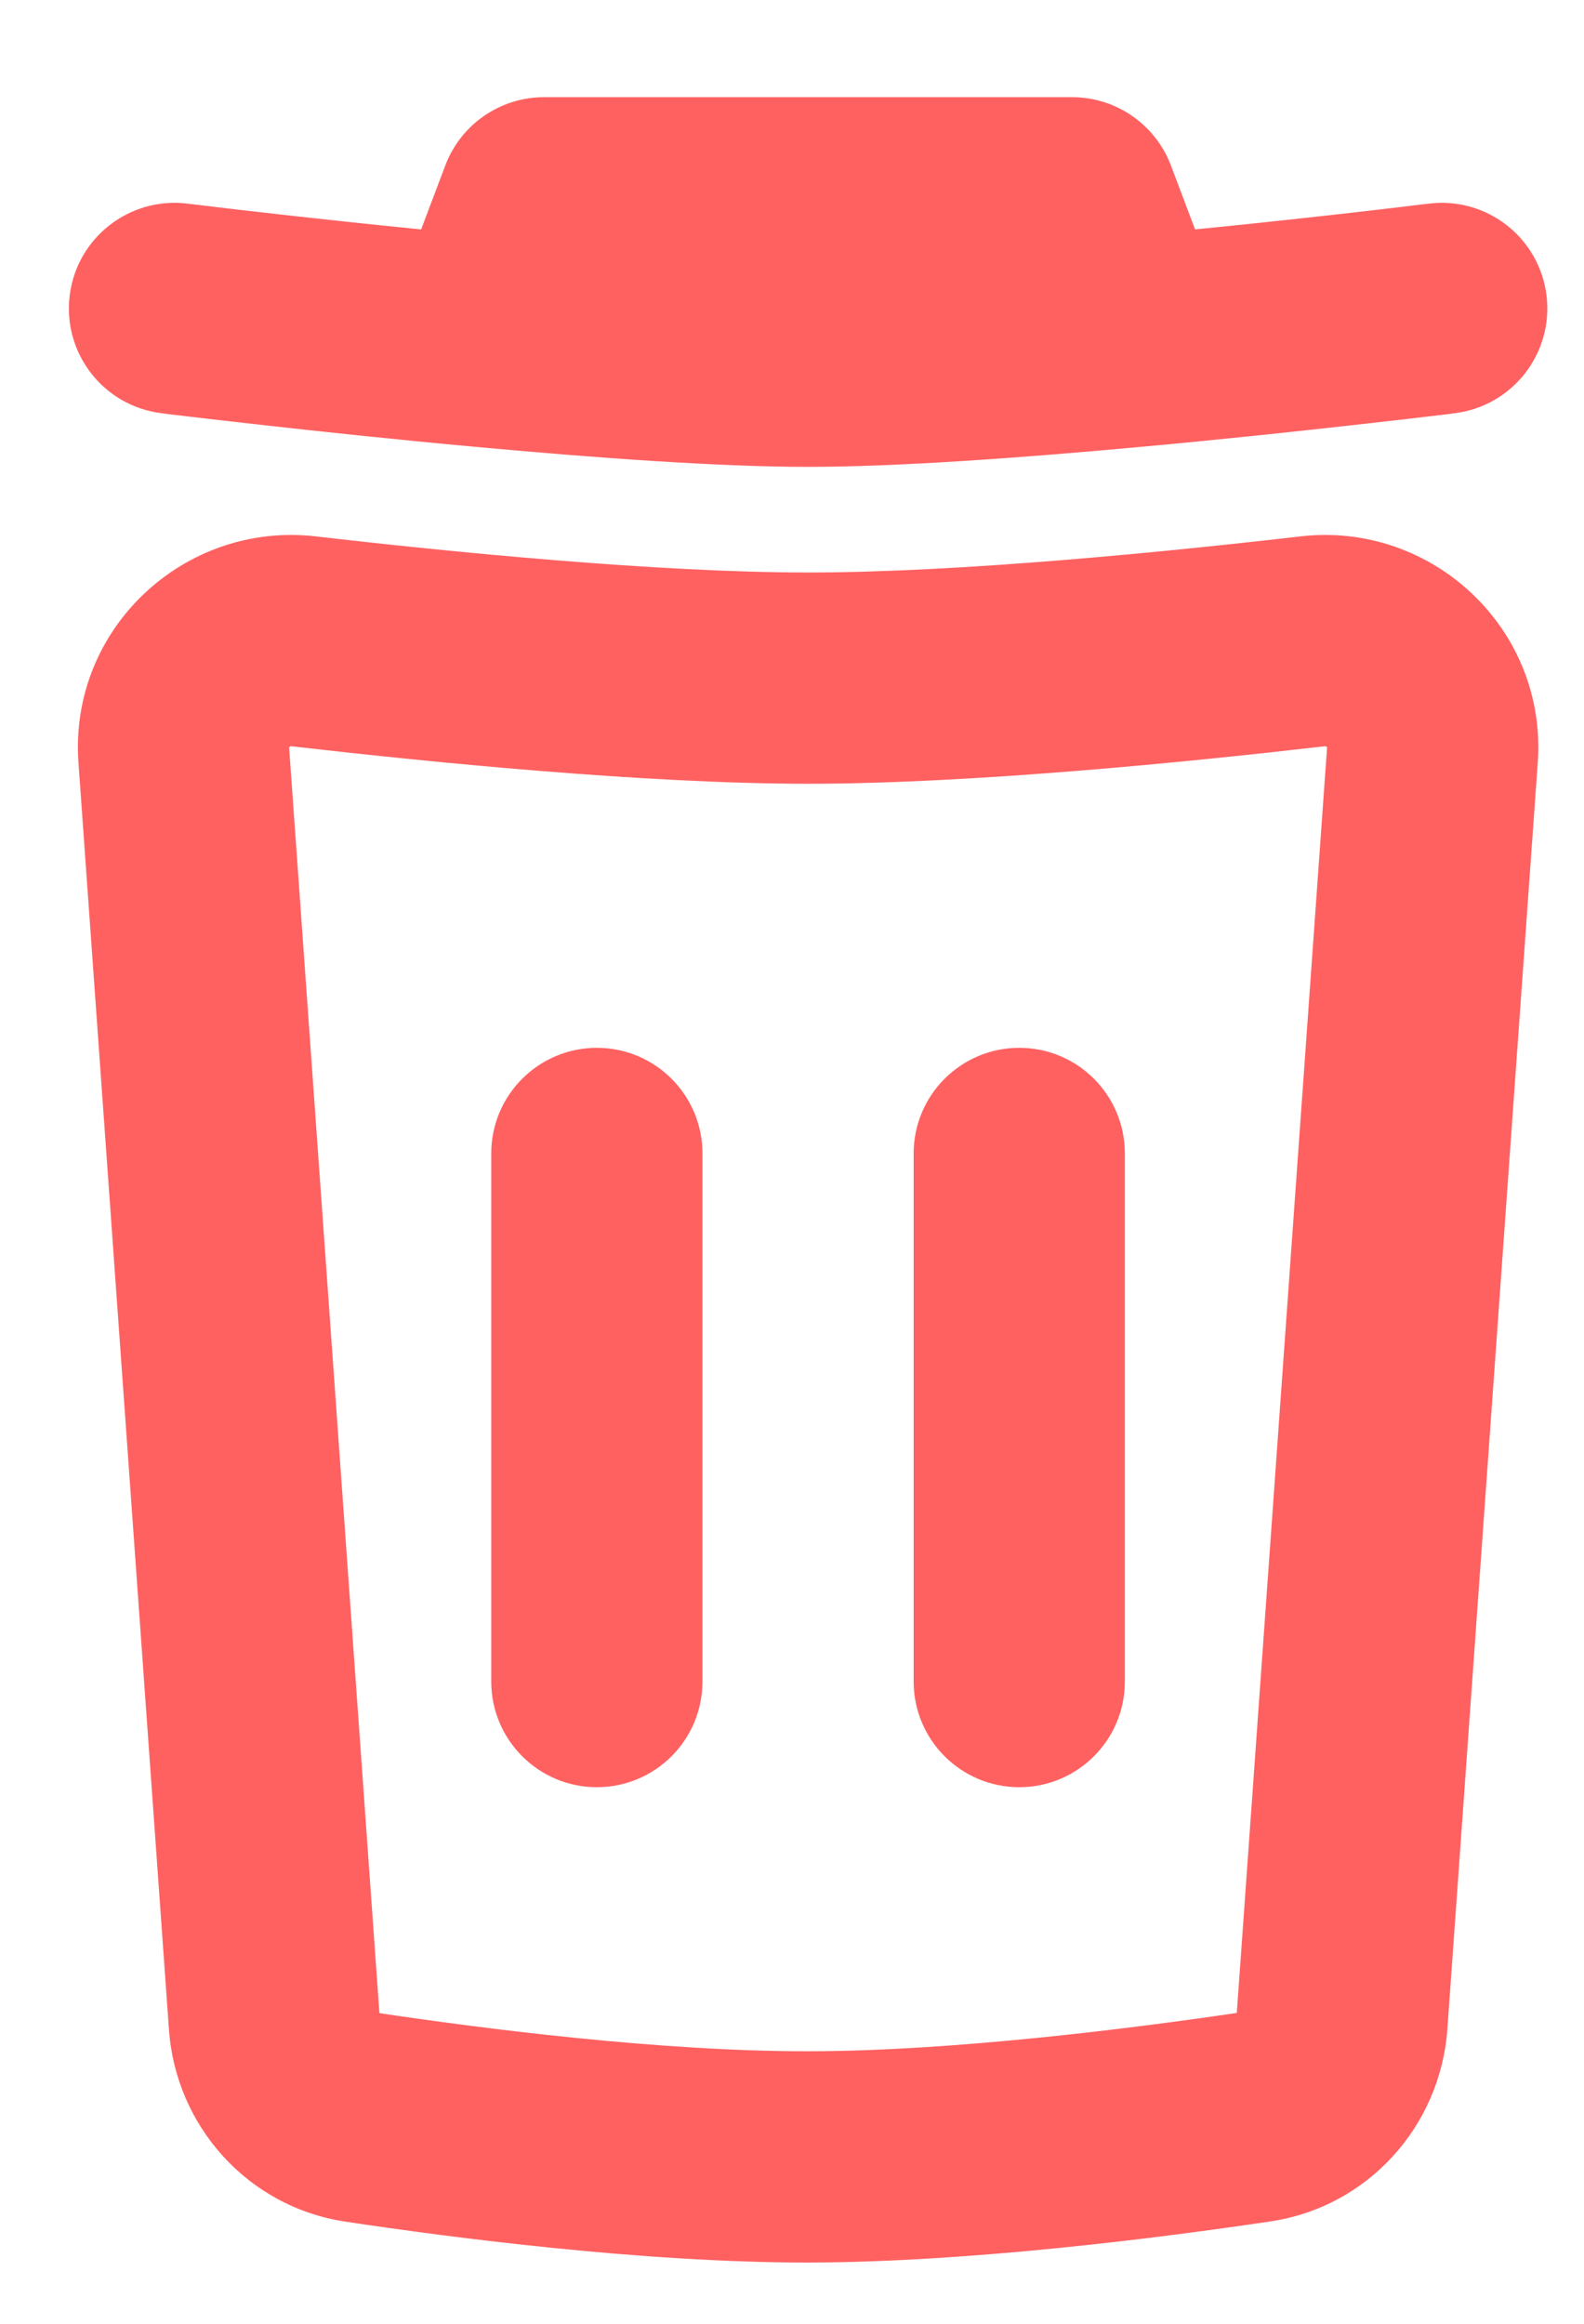 <svg width="15" height="22" viewBox="0 0 15 22" fill="none" xmlns="http://www.w3.org/2000/svg">
<path d="M5.152 0.92C4.737 0.92 4.364 1.177 4.217 1.566L3.988 2.172C3.495 2.123 3.042 2.074 2.675 2.033C2.401 2.002 2.175 1.976 2.018 1.957L1.837 1.935L1.776 1.928C1.228 1.86 0.728 2.249 0.66 2.797C0.592 3.345 0.981 3.845 1.53 3.912L1.596 3.921L1.782 3.943C1.943 3.962 2.173 3.989 2.452 4.02C3.01 4.083 3.767 4.164 4.562 4.236C5.633 4.334 6.808 4.42 7.652 4.42C8.497 4.42 9.672 4.334 10.743 4.236C11.538 4.164 12.295 4.083 12.853 4.02C13.132 3.989 13.362 3.962 13.523 3.943L13.709 3.921L13.775 3.912C14.323 3.845 14.713 3.345 14.645 2.797C14.577 2.249 14.078 1.86 13.53 1.928L13.467 1.935L13.287 1.957C13.13 1.976 12.904 2.002 12.63 2.033C12.263 2.074 11.809 2.123 11.317 2.172L11.088 1.566C10.94 1.177 10.568 0.92 10.152 0.92H5.152Z" fill="#FF6161"/>
<path d="M6.652 10.92C6.652 10.368 6.205 9.92 5.652 9.92C5.1 9.92 4.652 10.368 4.652 10.92V15.92C4.652 16.472 5.1 16.92 5.652 16.92C6.205 16.92 6.652 16.472 6.652 15.92V10.92Z" fill="#FF6161"/>
<path d="M9.652 9.92C10.205 9.92 10.652 10.368 10.652 10.92V15.92C10.652 16.472 10.205 16.92 9.652 16.92C9.1 16.92 8.652 16.472 8.652 15.92V10.92C8.652 10.368 9.1 9.92 9.652 9.92Z" fill="#FF6161"/>
<path fill-rule="evenodd" clip-rule="evenodd" d="M14.562 7.221C14.653 5.952 13.559 4.935 12.316 5.078C11.044 5.225 9.081 5.42 7.652 5.42C6.224 5.42 4.261 5.225 2.989 5.078C1.746 4.935 0.652 5.952 0.743 7.221L1.6 19.215C1.664 20.124 2.342 20.893 3.271 21.033C4.268 21.183 6.096 21.422 7.654 21.42C9.192 21.418 11.028 21.18 12.029 21.031C12.96 20.893 13.64 20.124 13.706 19.212L14.562 7.221ZM12.545 7.065C12.549 7.065 12.552 7.065 12.552 7.065L12.554 7.066C12.556 7.066 12.56 7.068 12.563 7.071C12.566 7.074 12.567 7.076 12.567 7.076L12.567 7.078L11.712 19.057C10.721 19.203 9.023 19.419 7.651 19.42C6.265 19.422 4.577 19.206 3.593 19.059L2.738 7.078L2.738 7.076C2.738 7.076 2.739 7.074 2.742 7.071C2.745 7.068 2.749 7.066 2.751 7.066L2.753 7.065C2.753 7.065 2.756 7.065 2.76 7.065C4.034 7.212 6.098 7.42 7.652 7.42C9.207 7.42 11.271 7.212 12.545 7.065Z" fill="#FF6161"/>
</svg>
